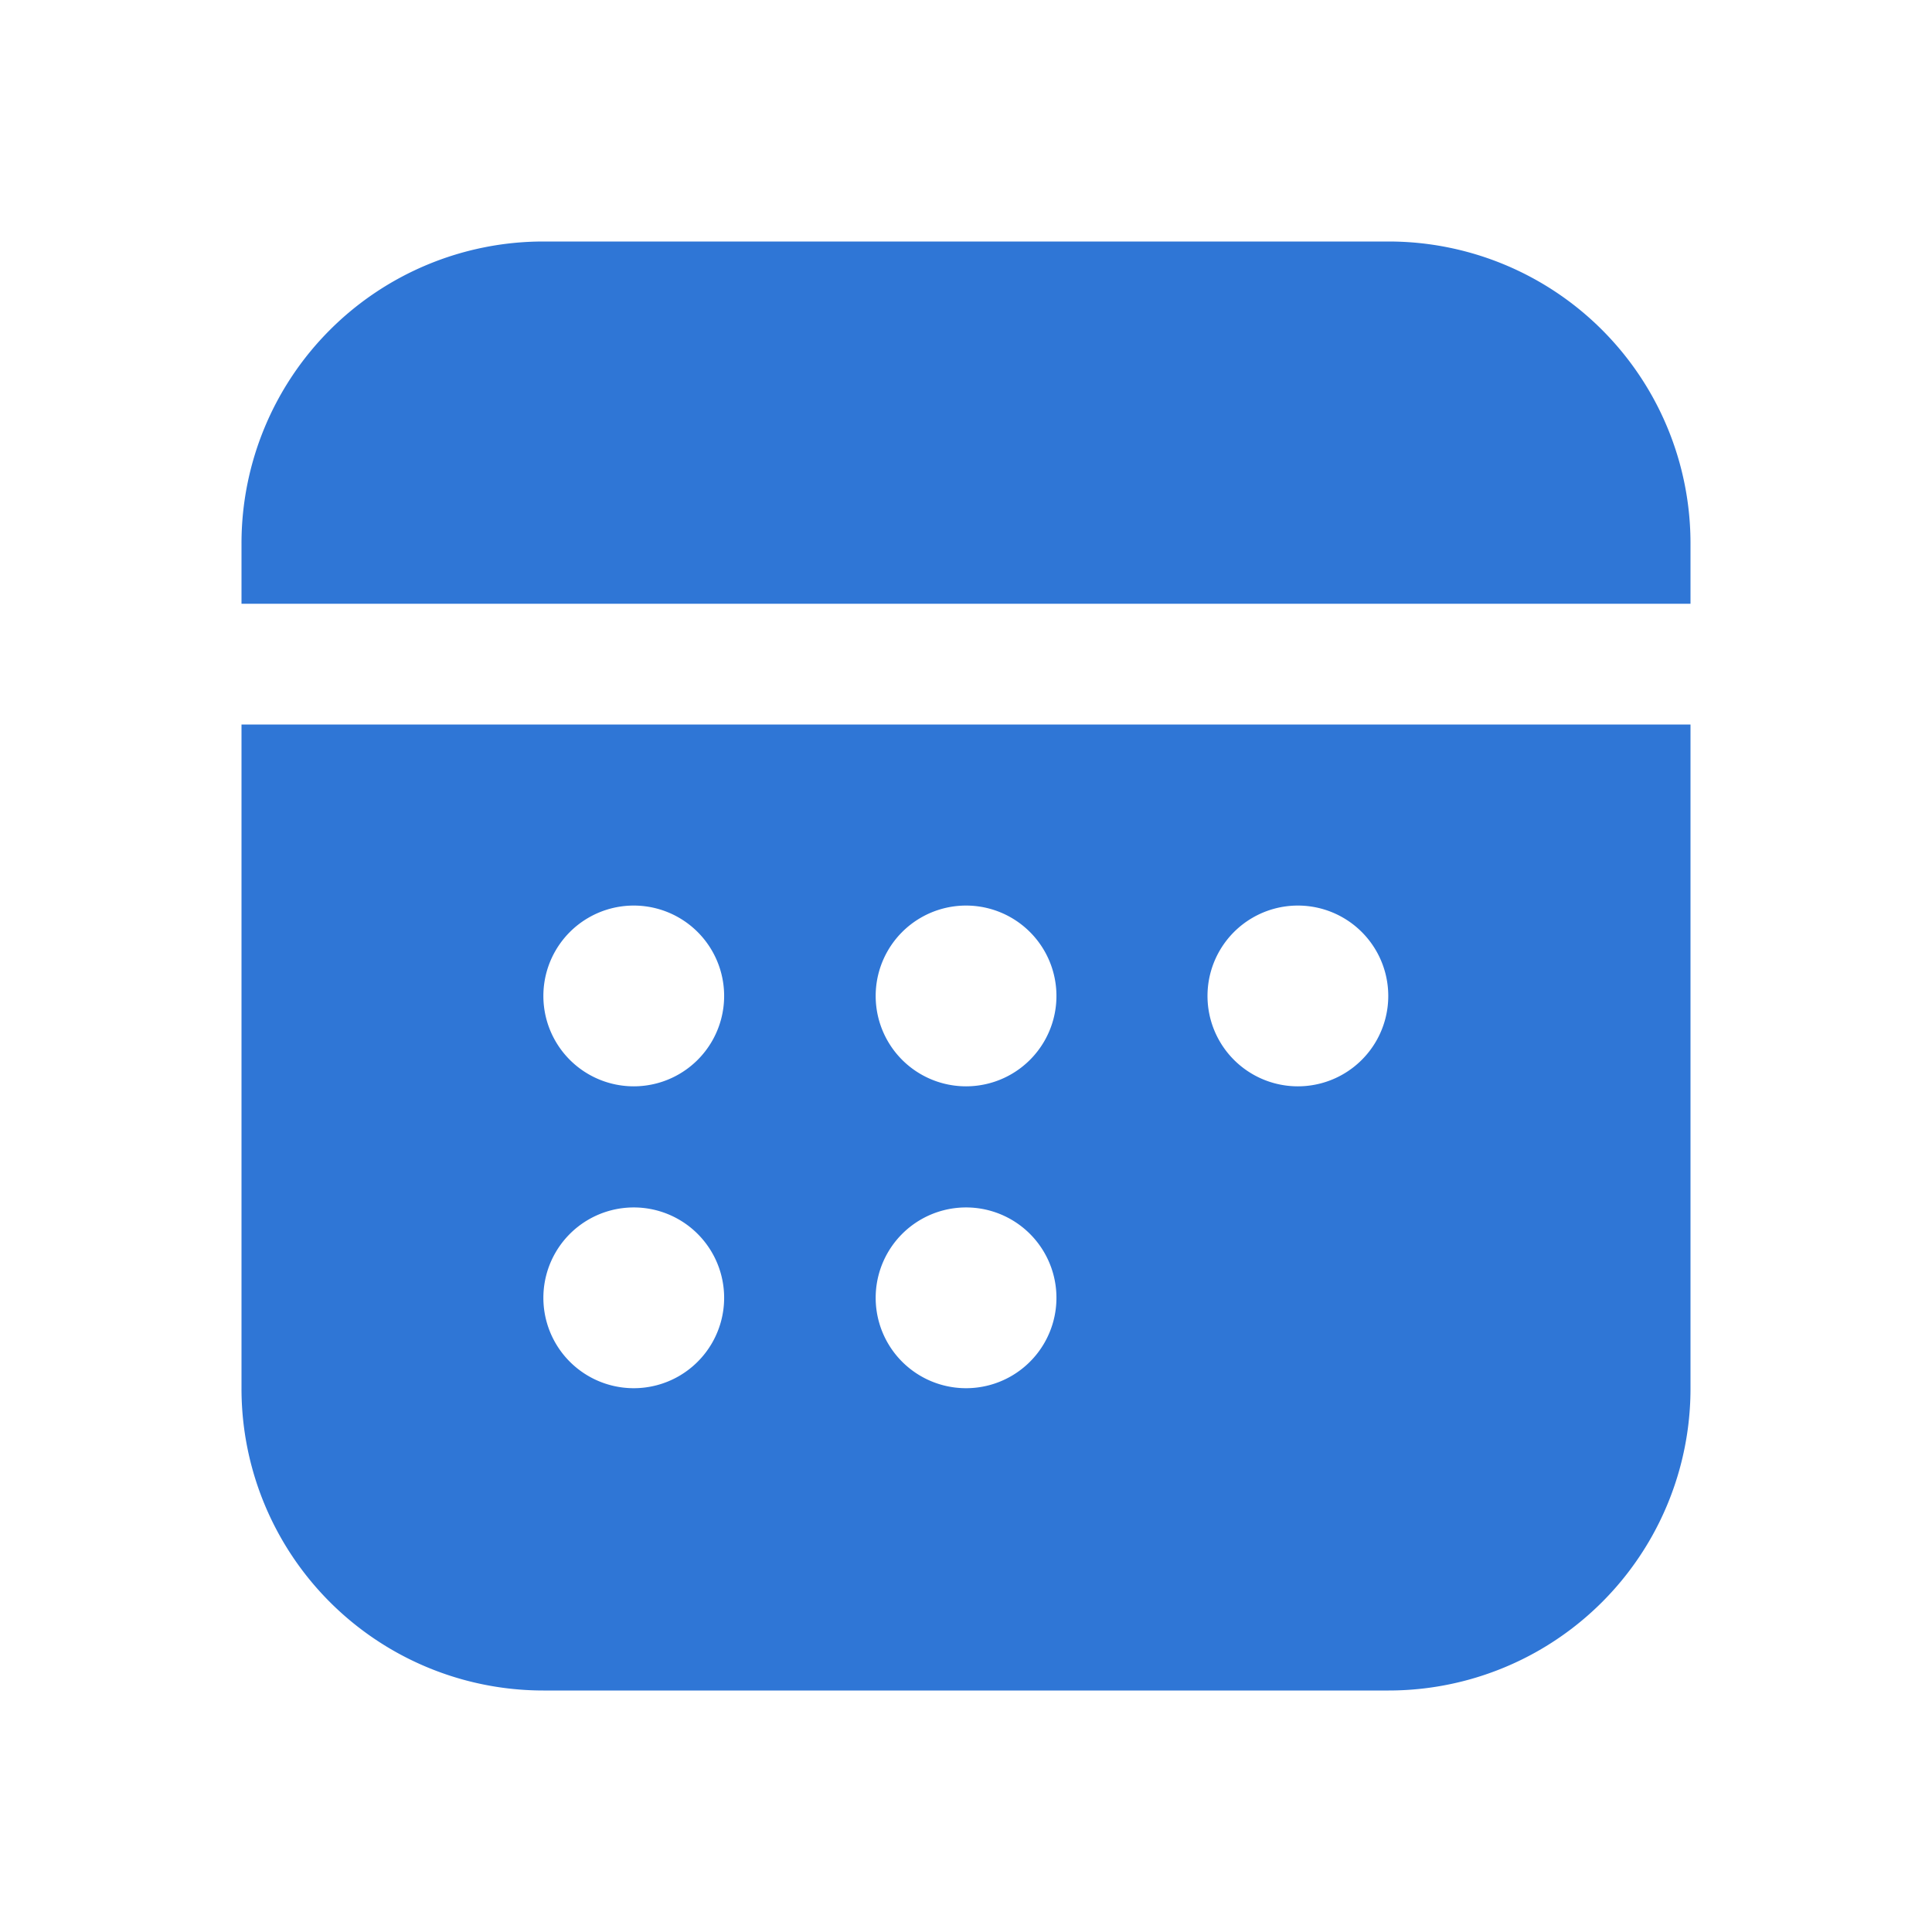 <svg xmlns="http://www.w3.org/2000/svg" xmlns:xlink="http://www.w3.org/1999/xlink" viewBox="0 0 16 16"><g fill="none"><path d="M14 11.5V6H2v5.5A2.5 2.5 0 0 0 4.5 14h7a2.5 2.5 0 0 0 2.5-2.5zM5.997 8.248a.748.748 0 1 1-1.497 0a.748.748 0 0 1 1.497 0zm0 2.5a.748.748 0 1 1-1.497 0a.748.748 0 0 1 1.497 0zm2.752-2.5a.748.748 0 1 1-1.497 0a.748.748 0 0 1 1.497 0zm0 2.5a.748.748 0 1 1-1.497 0a.748.748 0 0 1 1.497 0zm2.748-2.5a.748.748 0 1 1-1.497 0a.748.748 0 0 1 1.497 0zM14 4.5A2.5 2.5 0 0 0 11.5 2h-7A2.5 2.5 0 0 0 2 4.5V5h12v-.5z" fill="rgba(25, 103, 210, 0.9)"></path></g></svg>